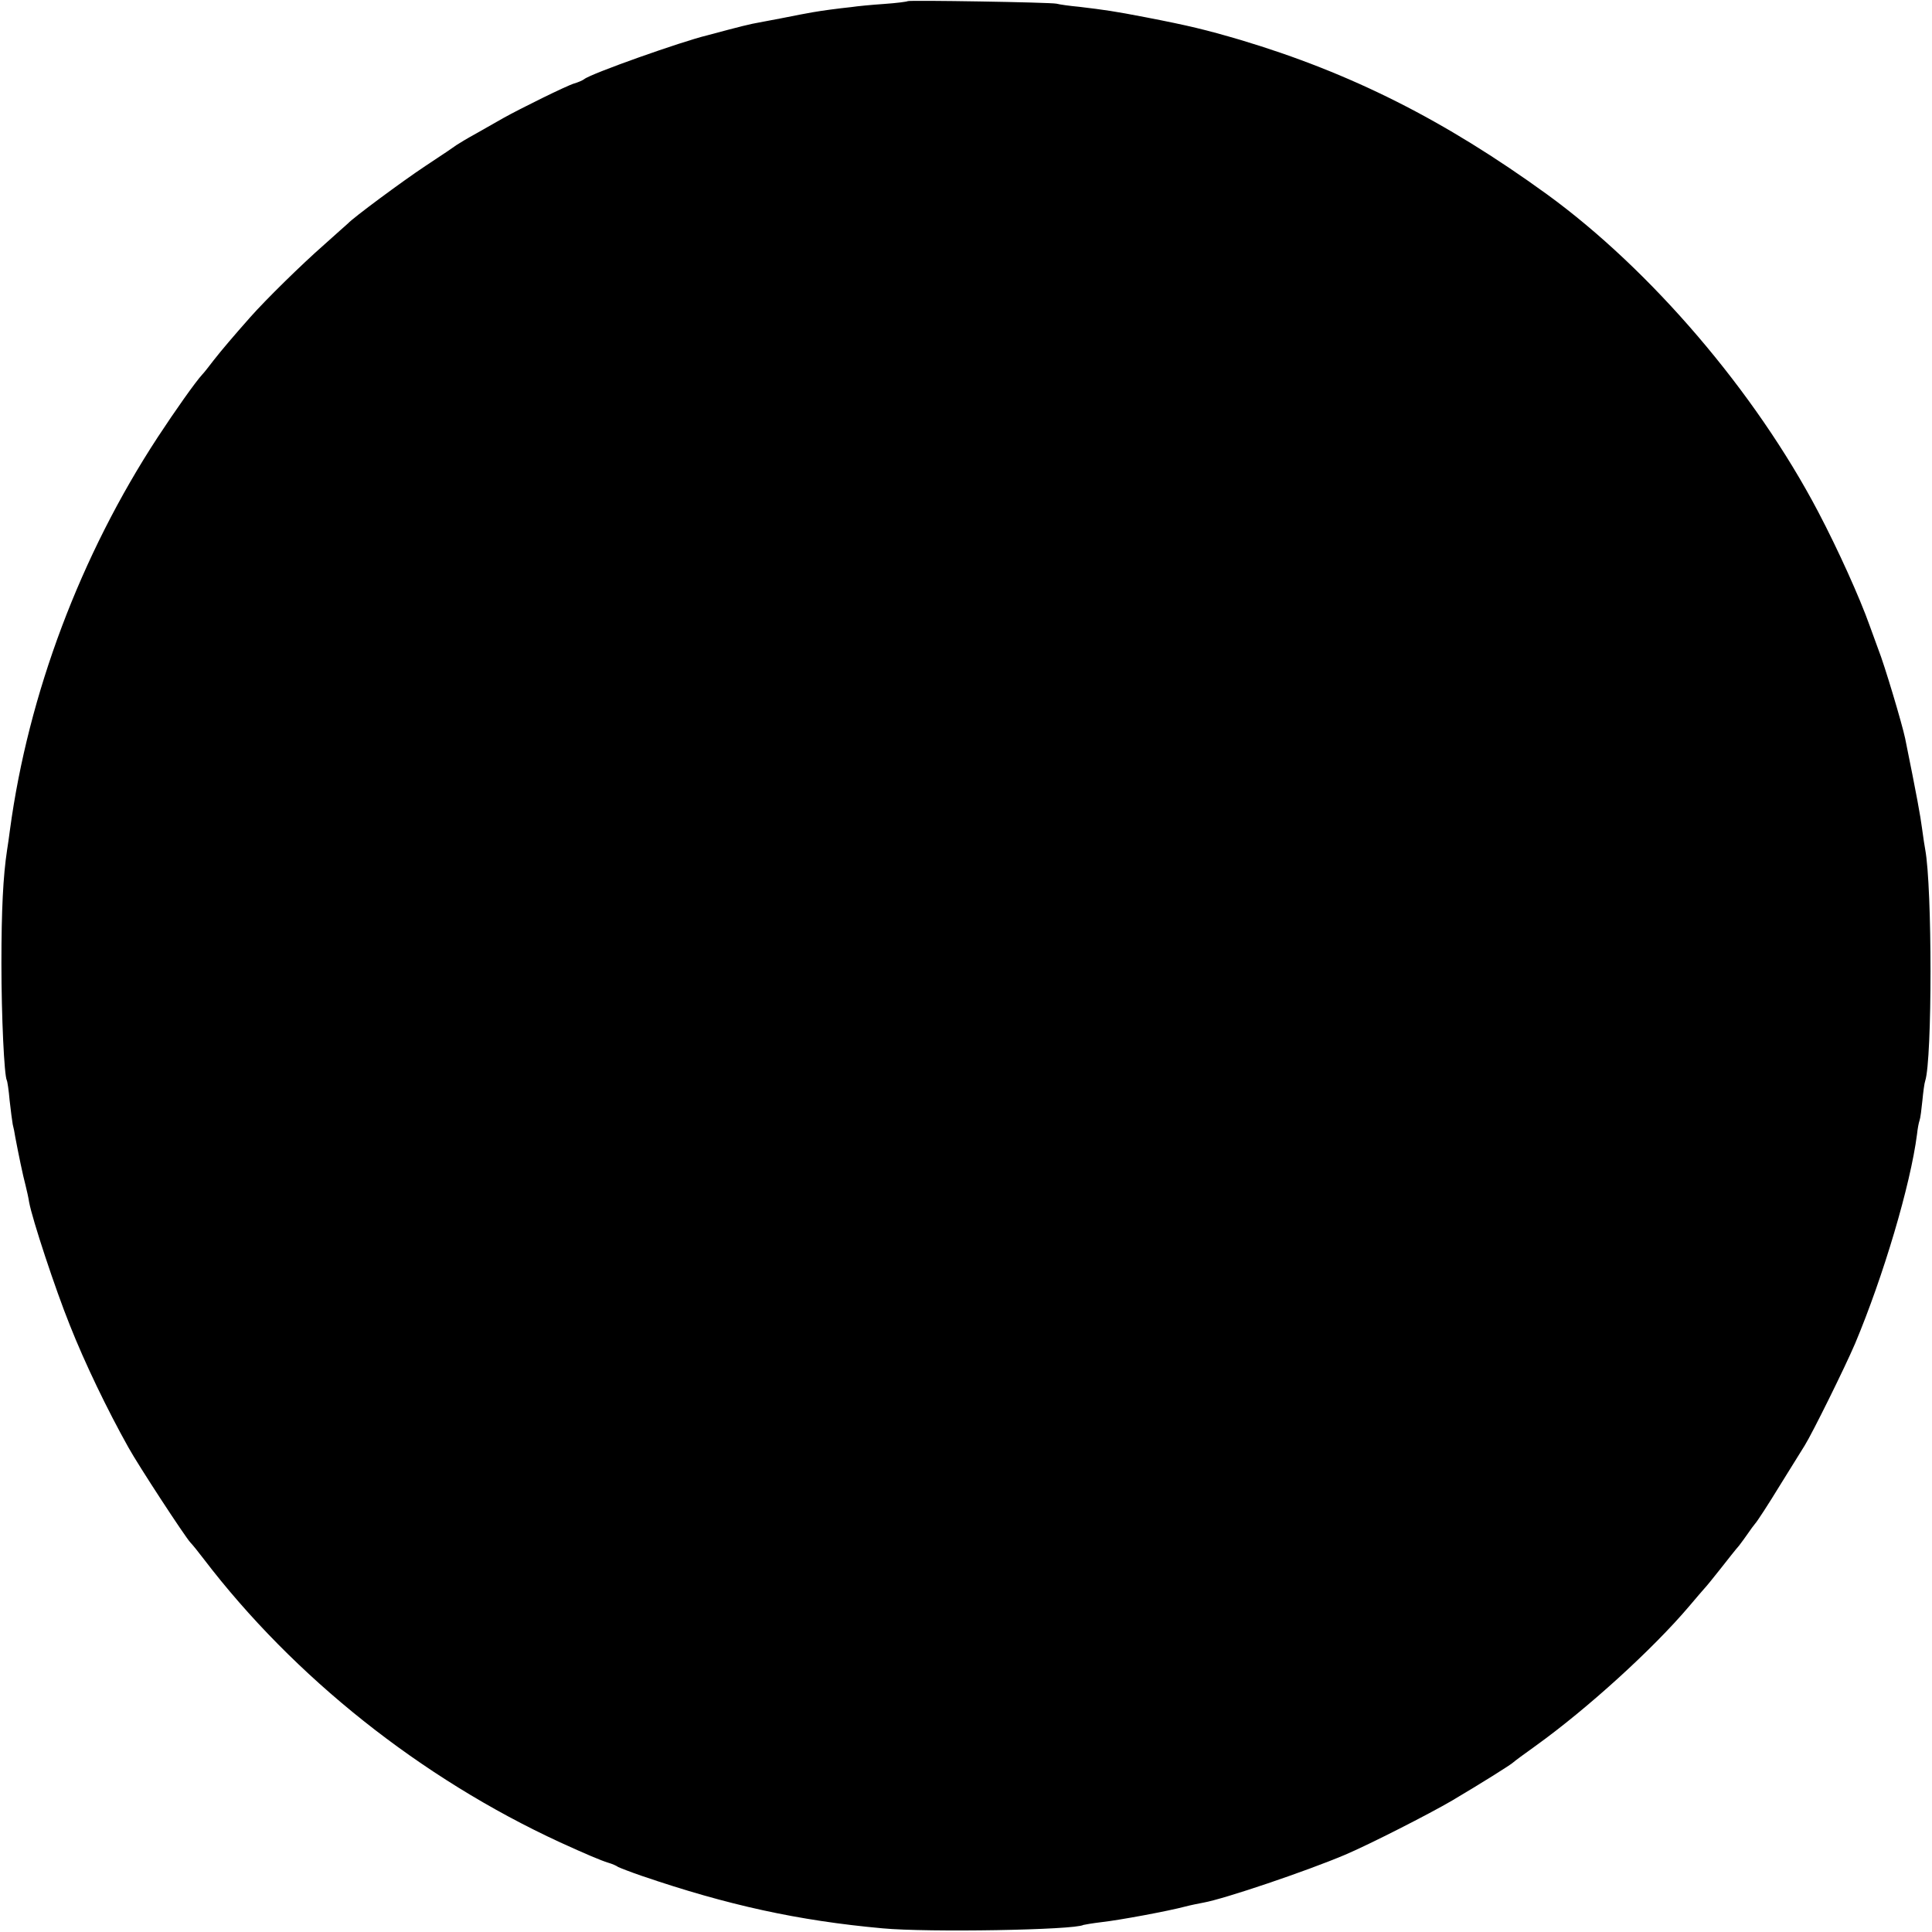 <?xml version="1.0" standalone="no"?>
<!DOCTYPE svg PUBLIC "-//W3C//DTD SVG 20010904//EN"
 "http://www.w3.org/TR/2001/REC-SVG-20010904/DTD/svg10.dtd">
<svg version="1.0" xmlns="http://www.w3.org/2000/svg"
 width="683pt" height="683pt" viewBox="0 0 683 683"
 preserveAspectRatio="xMidYMid meet">
<g transform="translate(0,683) scale(0.1,-0.1)"
fill="#000000" stroke="none">
<path d="M3209 6826 c-2 -2 -40 -7 -84 -10 -44 -3 -96 -8 -115 -11 -19 -2 -53
-6 -75 -9 -44 -6 -65 -9 -175 -31 -41 -8 -86 -16 -100 -19 -14 -3 -52 -12 -85
-21 -33 -9 -67 -18 -75 -20 -88 -21 -411 -135 -435 -155 -5 -4 -21 -11 -35
-15 -27 -8 -191 -89 -250 -122 -19 -11 -62 -35 -95 -54 -33 -18 -64 -37 -70
-41 -5 -4 -55 -38 -110 -74 -83 -55 -257 -184 -275 -204 -3 -3 -41 -36 -84
-75 -81 -71 -206 -194 -261 -256 -61 -69 -101 -116 -130 -153 -16 -21 -34 -44
-40 -50 -24 -26 -96 -128 -157 -221 -273 -417 -458 -908 -523 -1390 -3 -22 -7
-53 -10 -70 -14 -92 -20 -213 -20 -400 0 -190 10 -397 19 -414 2 -3 7 -35 10
-71 4 -36 9 -74 11 -85 3 -11 7 -31 9 -45 11 -58 27 -136 36 -169 5 -20 11
-47 13 -61 11 -60 92 -306 144 -435 53 -134 132 -298 207 -432 36 -65 199
-314 219 -336 7 -7 28 -33 47 -58 319 -418 768 -775 1260 -1002 92 -42 144
-64 170 -72 14 -4 30 -11 35 -15 6 -3 44 -18 85 -32 302 -103 552 -158 850
-185 160 -15 679 -6 710 12 3 1 32 6 65 10 63 7 235 39 295 55 19 5 49 11 65
14 73 13 363 111 500 169 85 36 299 145 379 192 98 58 210 128 216 135 3 3 39
30 80 59 182 131 412 340 541 492 24 29 49 57 54 63 6 6 32 38 58 71 26 33 55
70 65 81 9 12 24 32 32 44 8 12 20 28 25 34 6 6 46 67 88 136 43 69 82 132 87
140 28 45 143 278 178 360 100 238 196 561 219 740 2 19 6 41 9 49 3 8 7 40
10 70 3 31 7 62 10 70 25 76 25 684 0 818 -2 10 -7 43 -11 73 -6 46 -18 113
-60 320 -11 52 -73 260 -95 315 -4 11 -18 49 -31 85 -34 96 -112 269 -181 400
-223 425 -592 856 -959 1123 -363 263 -693 429 -1084 546 -123 36 -180 50
-335 80 -114 22 -144 26 -235 37 -33 3 -69 8 -80 11 -23 5 -521 13 -526 9z"/>
</g>
</svg>
